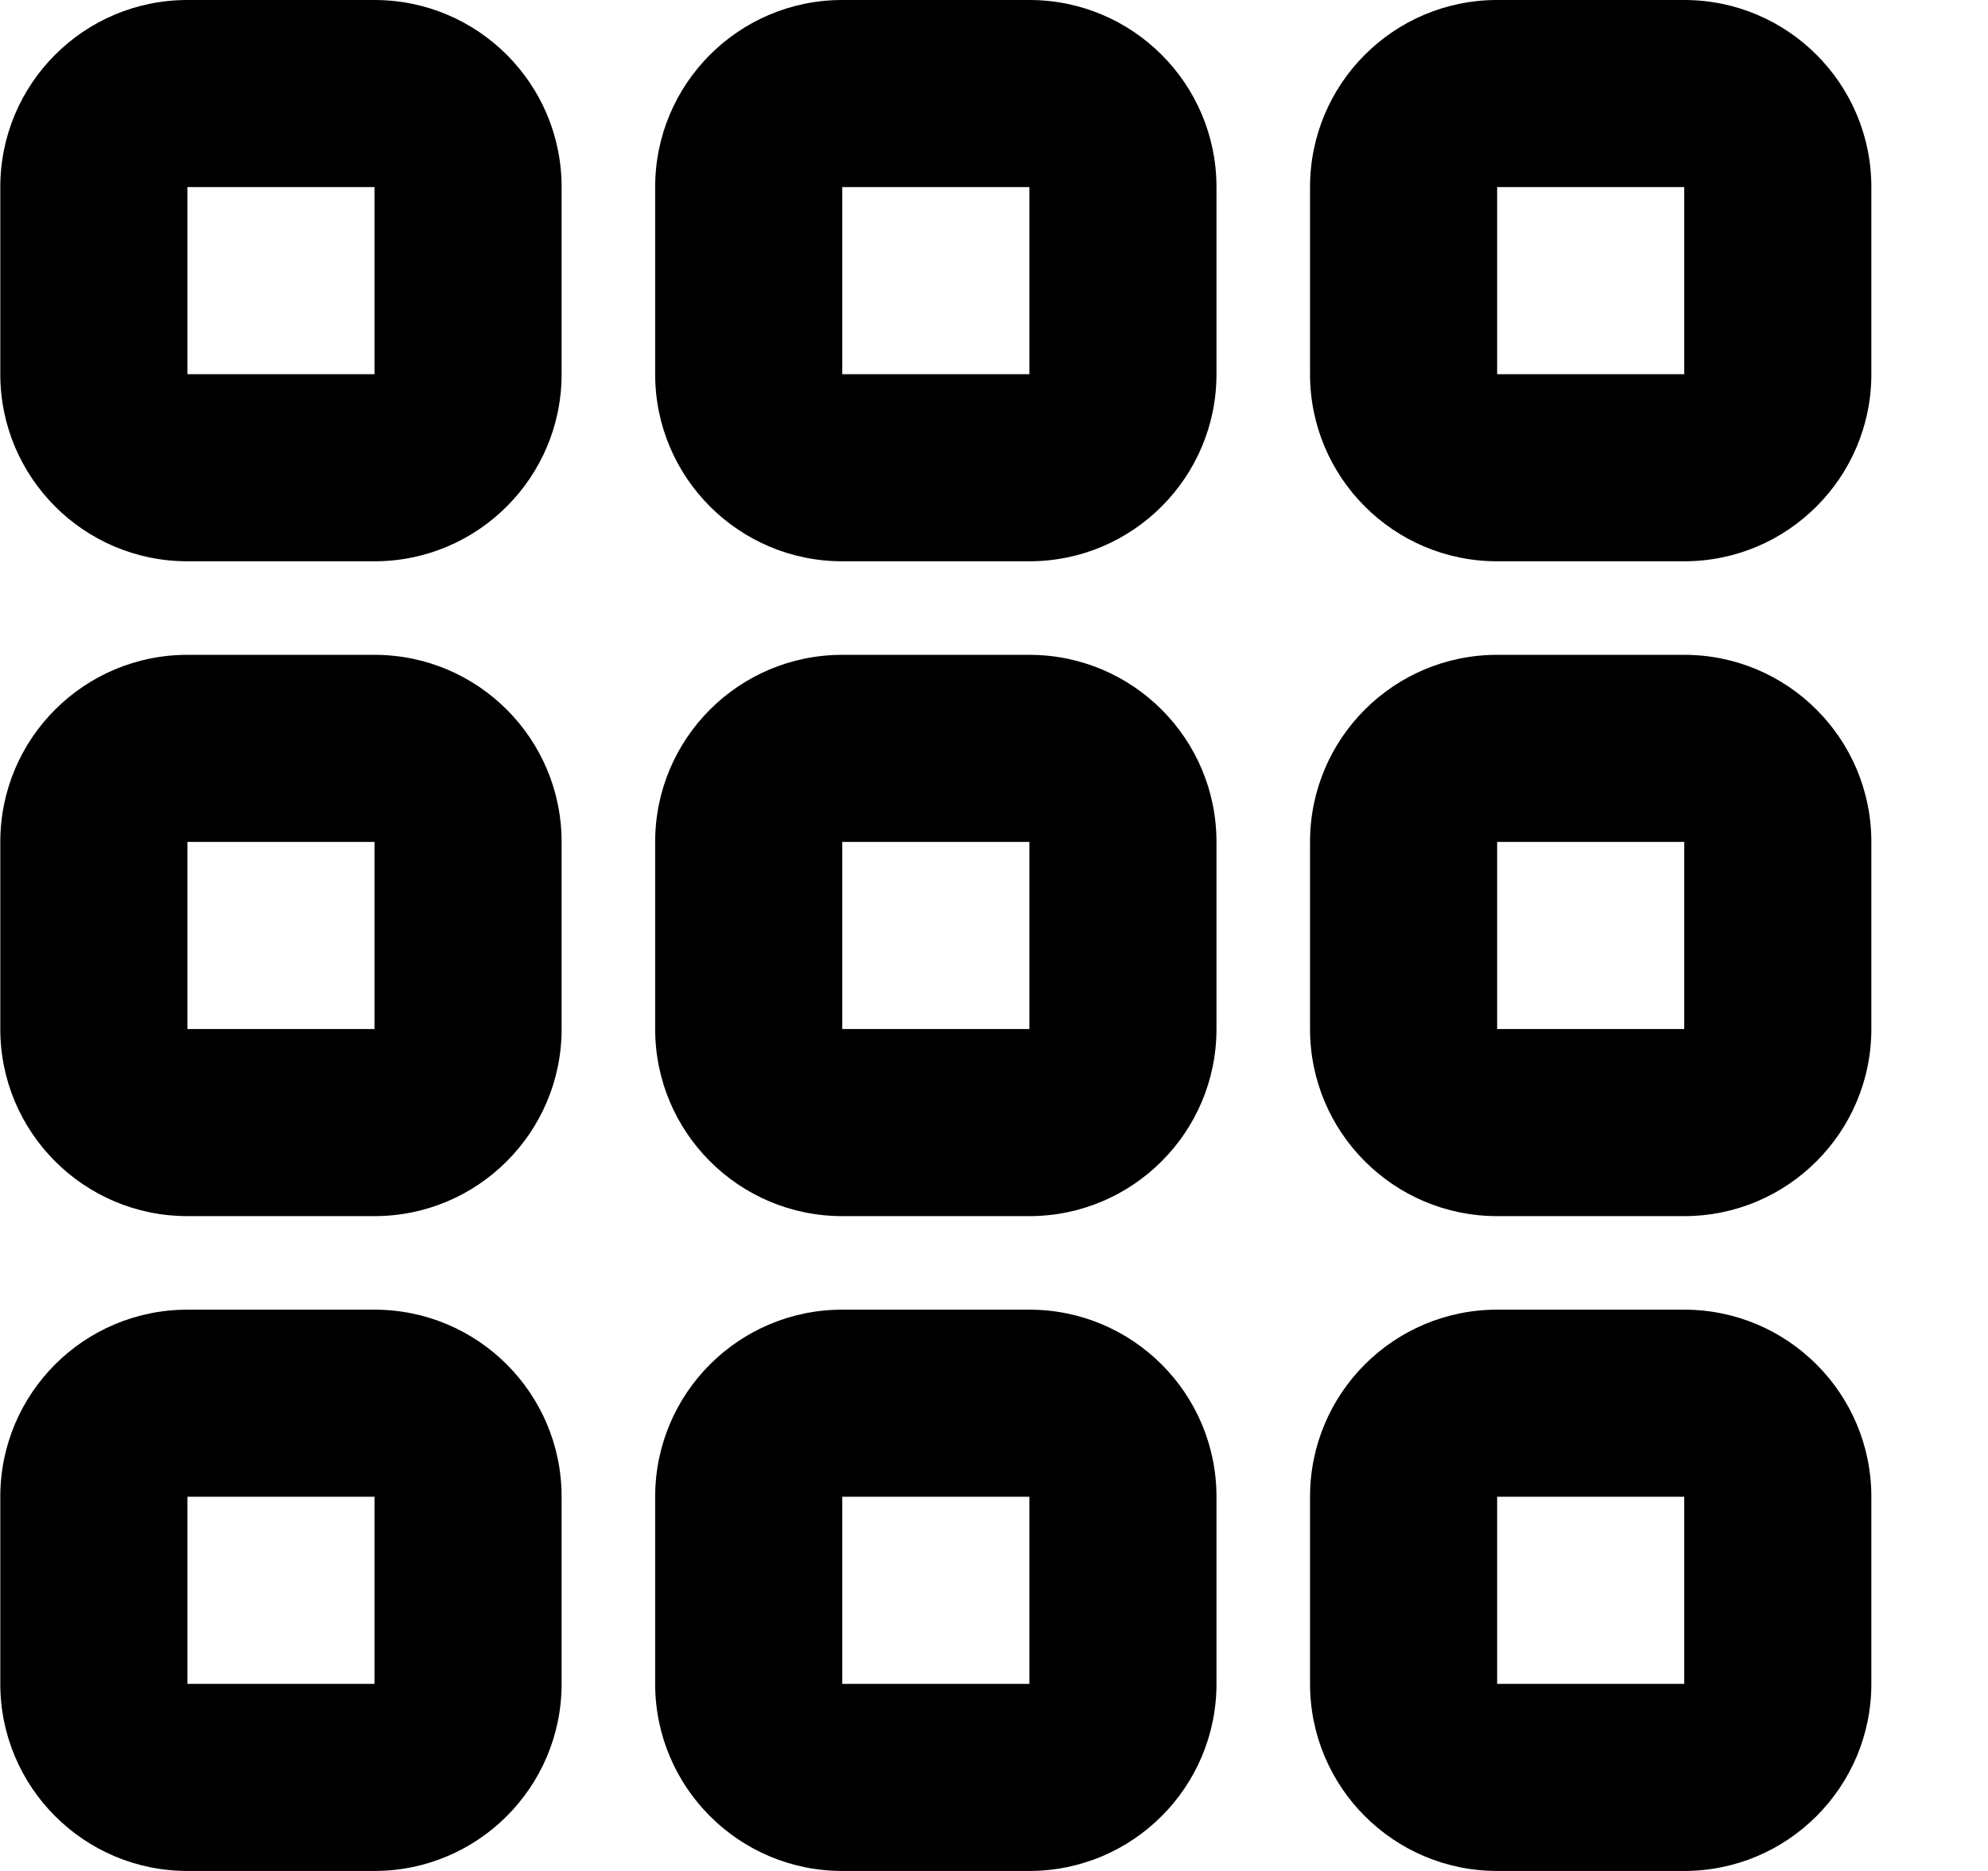 <!-- Generated by IcoMoon.io -->
<svg version="1.1" xmlns="http://www.w3.org/2000/svg" width="34" height="32" viewBox="0 0 34 32">
<title>as-grid-1</title>
<path d="M25.605 28.8v-3.2h3.2v3.2h-3.2zM28.805 22.4h-3.2c-1.768 0-3.2 1.432-3.2 3.2v3.2c0 1.766 1.432 3.2 3.2 3.2h3.2c1.766 0 3.2-1.434 3.2-3.2v-3.2c0-1.768-1.434-3.2-3.2-3.2zM14.405 28.8v-3.2h3.2v3.2h-3.2zM17.605 22.4h-3.2c-1.768 0-3.2 1.432-3.2 3.2v3.2c0 1.766 1.432 3.2 3.2 3.2h3.2c1.766 0 3.2-1.434 3.2-3.2v-3.2c0-1.768-1.434-3.2-3.2-3.2zM3.205 28.8v-3.2h3.2v3.2h-3.2zM6.405 22.4h-3.2c-1.768 0-3.2 1.432-3.2 3.2v3.2c0 1.766 1.432 3.2 3.2 3.2h3.2c1.766 0 3.2-1.434 3.2-3.2v-3.2c0-1.768-1.434-3.2-3.2-3.2zM25.605 17.6v-3.2h3.2v3.2h-3.2zM28.805 11.2h-3.2c-1.768 0-3.2 1.432-3.2 3.2v3.2c0 1.766 1.432 3.2 3.2 3.2h3.2c1.766 0 3.2-1.434 3.2-3.2v-3.2c0-1.768-1.434-3.2-3.2-3.2zM14.405 17.6v-3.2h3.2v3.2h-3.2zM17.605 11.2h-3.2c-1.768 0-3.2 1.432-3.2 3.2v3.2c0 1.766 1.432 3.2 3.2 3.2h3.2c1.766 0 3.2-1.434 3.2-3.2v-3.2c0-1.768-1.434-3.2-3.2-3.2zM3.205 17.6v-3.2h3.2v3.2h-3.2zM6.405 11.2h-3.2c-1.768 0-3.2 1.432-3.2 3.2v3.2c0 1.766 1.432 3.2 3.2 3.2h3.2c1.766 0 3.2-1.434 3.2-3.2v-3.2c0-1.768-1.434-3.2-3.2-3.2zM25.605 6.4v-3.2h3.2v3.2h-3.2zM28.805 0h-3.2c-1.768 0-3.2 1.432-3.2 3.2v3.2c0 1.766 1.432 3.2 3.2 3.2h3.2c1.766 0 3.2-1.434 3.2-3.2v-3.2c0-1.768-1.434-3.2-3.2-3.2zM14.405 6.4v-3.2h3.2v3.2h-3.2zM17.605 0h-3.2c-1.768 0-3.2 1.432-3.2 3.2v3.2c0 1.766 1.432 3.2 3.2 3.2h3.2c1.766 0 3.2-1.434 3.2-3.2v-3.2c0-1.768-1.434-3.2-3.2-3.2zM3.205 6.4v-3.2h3.2v3.2h-3.2zM6.405 0h-3.2c-1.768 0-3.2 1.432-3.2 3.2v3.2c0 1.766 1.432 3.2 3.2 3.2h3.2c1.766 0 3.2-1.434 3.2-3.2v-3.2c0-1.768-1.434-3.2-3.2-3.2z"></path>
</svg>
